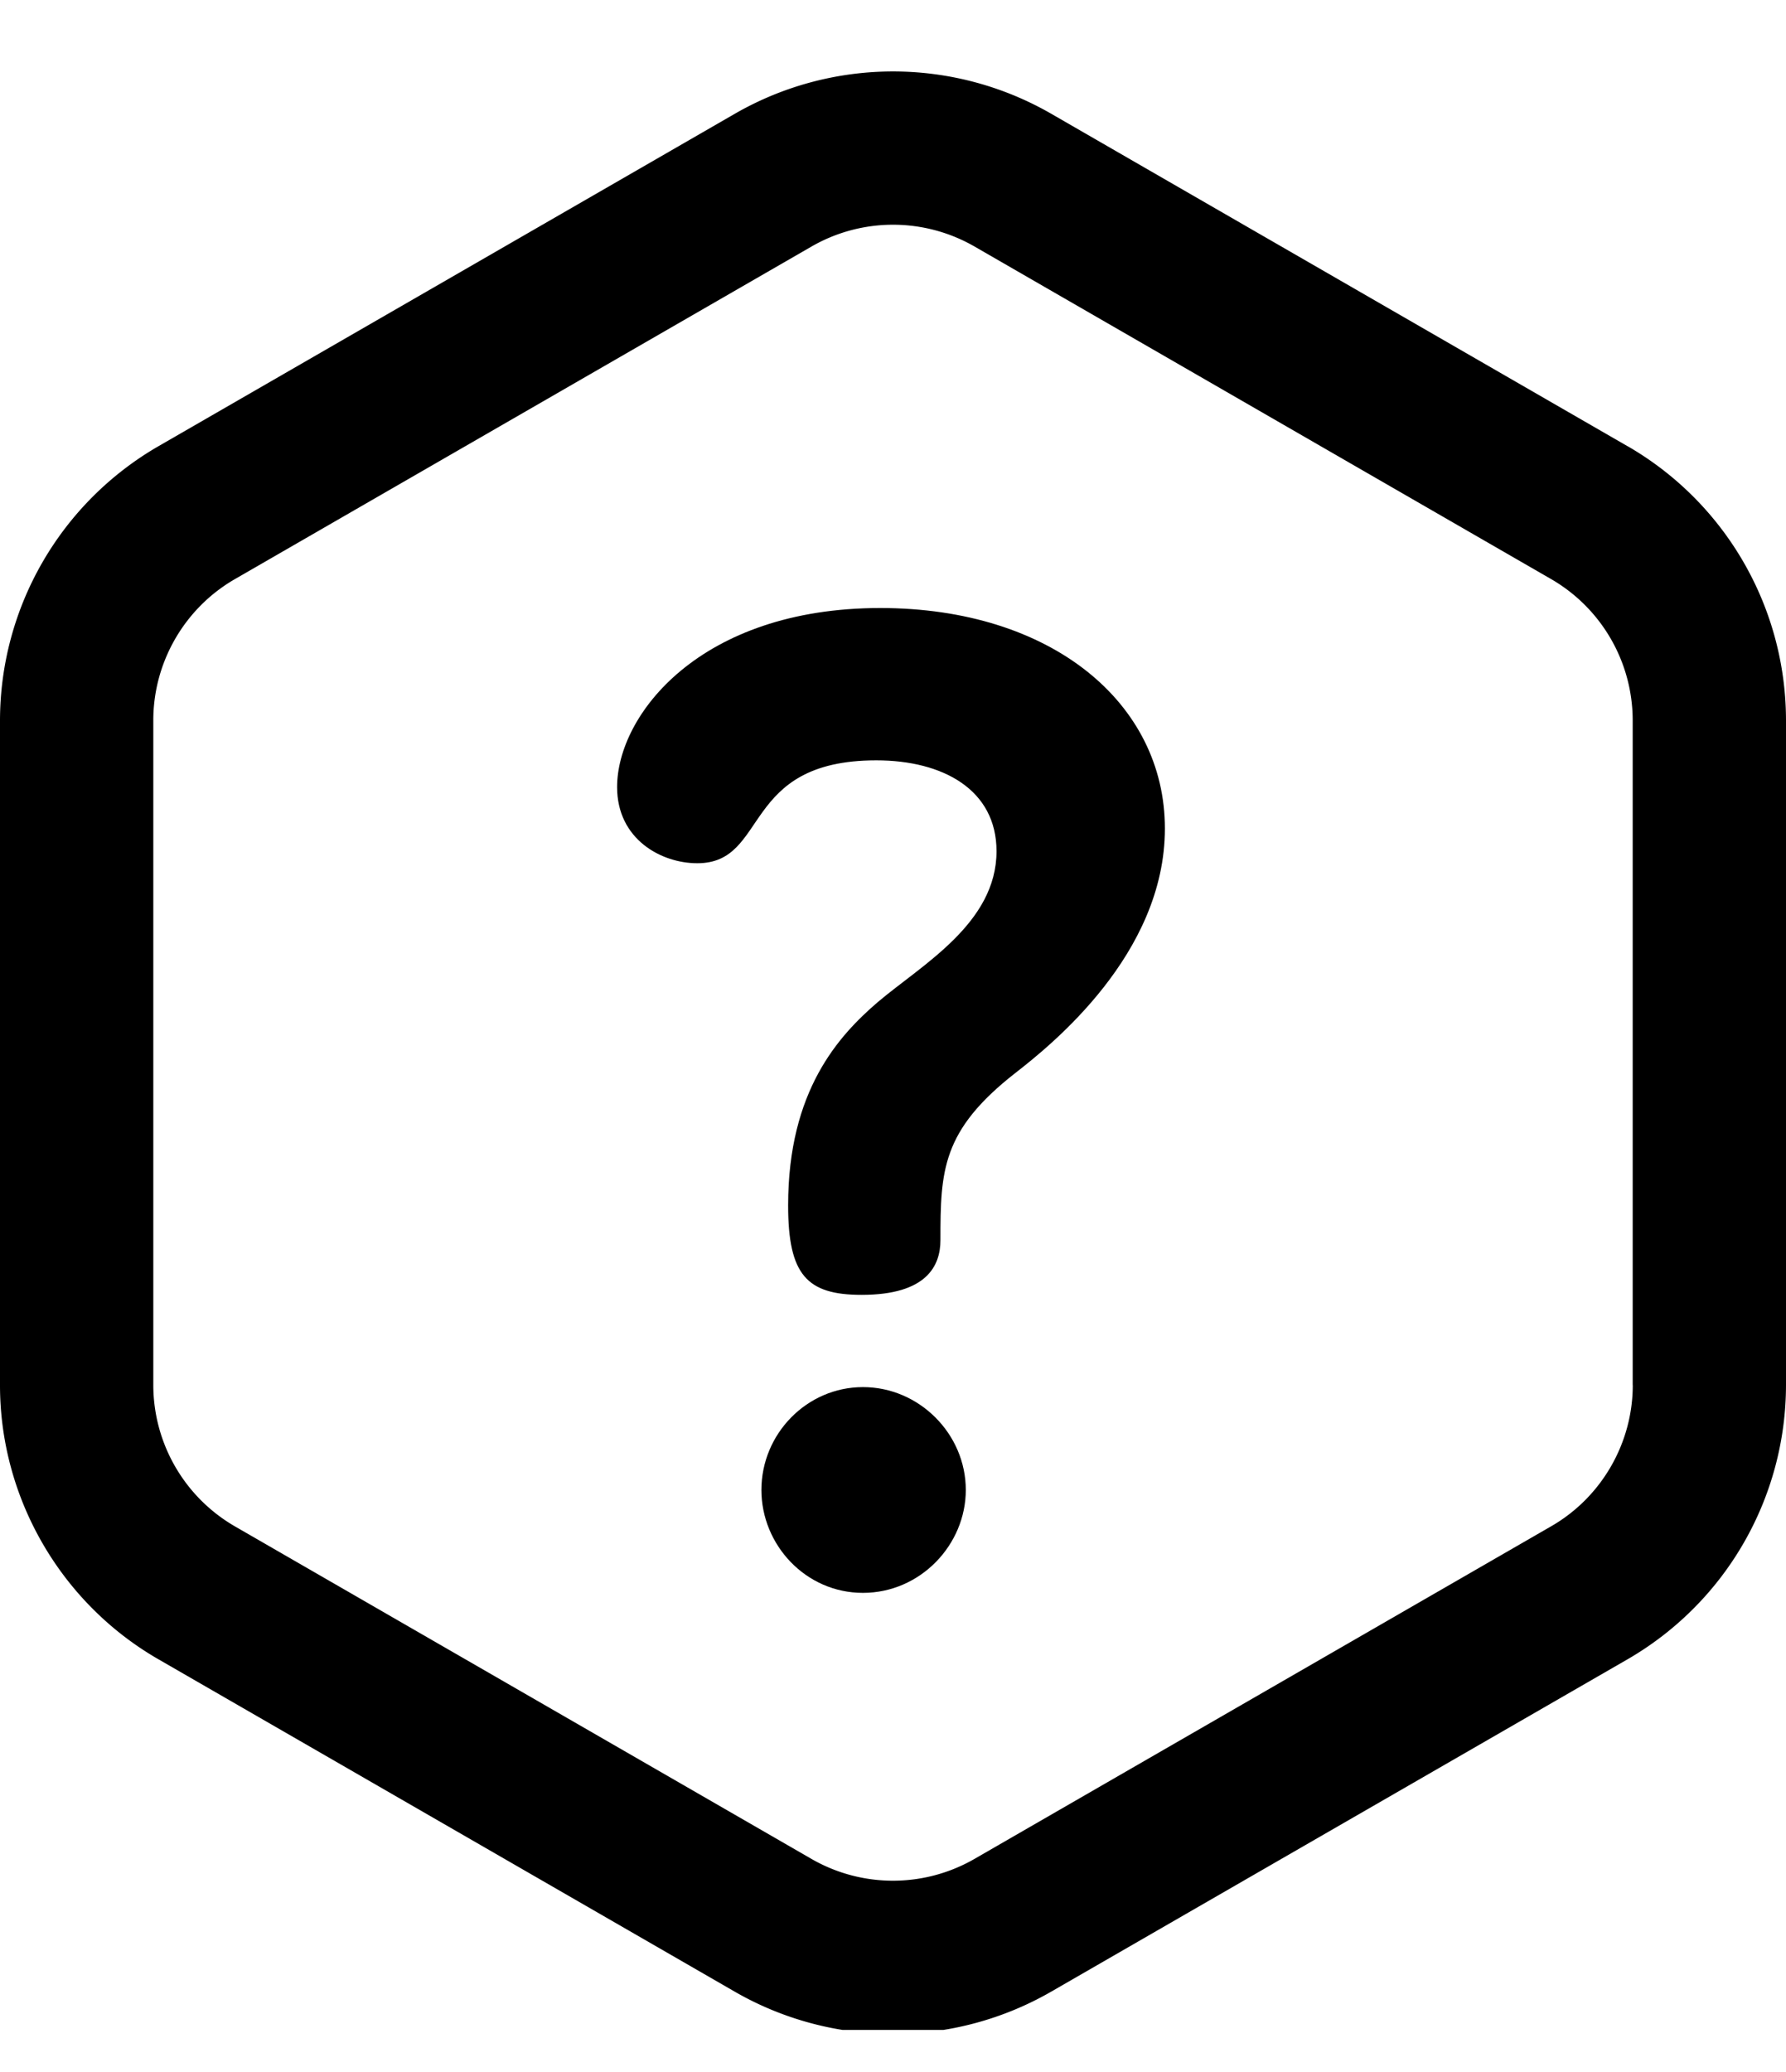 <svg viewBox="0 0 25 29" fill="none" xmlns="http://www.w3.org/2000/svg"><g clip-path="url(#a)" fill="#000"><path d="M12.322 8.51c-2.524 0-3.684 1.497-3.684 2.506 0 .73.617 1.066 1.122 1.066 1.01 0 .598-1.44 2.506-1.44.935 0 1.683.412 1.683 1.272 0 1.01-1.047 1.59-1.664 2.113-.543.468-1.253 1.235-1.253 2.843 0 .973.262 1.253 1.029 1.253.916 0 1.103-.411 1.103-.766 0-.973.019-1.534 1.047-2.338.505-.393 2.095-1.665 2.095-3.423s-1.59-3.086-3.984-3.086zm-.242 10.904c-.786 0-1.422.654-1.422 1.44 0 .766.617 1.44 1.421 1.44.805 0 1.44-.674 1.44-1.44 0-.786-.654-1.44-1.44-1.44z"/><path d="M22.785 6.247L14.711 1.59a4.437 4.437 0 0 0-4.421 0L2.215 6.247A4.438 4.438 0 0 0 0 10.081v9.307c0 1.577.849 3.046 2.215 3.834l8.074 4.656a4.437 4.437 0 0 0 4.421 0l8.075-4.656A4.439 4.439 0 0 0 25 19.388V10.08a4.436 4.436 0 0 0-2.215-3.834zm.07 13.14c0 .812-.438 1.57-1.142 1.975l-8.075 4.657a2.286 2.286 0 0 1-2.277 0l-8.075-4.657a2.287 2.287 0 0 1-1.14-1.975v-9.306c0-.812.437-1.569 1.141-1.975l8.075-4.657a2.286 2.286 0 0 1 2.277 0l8.075 4.657a2.286 2.286 0 0 1 1.14 1.975v9.306z"/></g><defs><clipPath id="a"><path fill="#000" d="M0 .926h25v27.485H0z"/></clipPath></defs></svg>